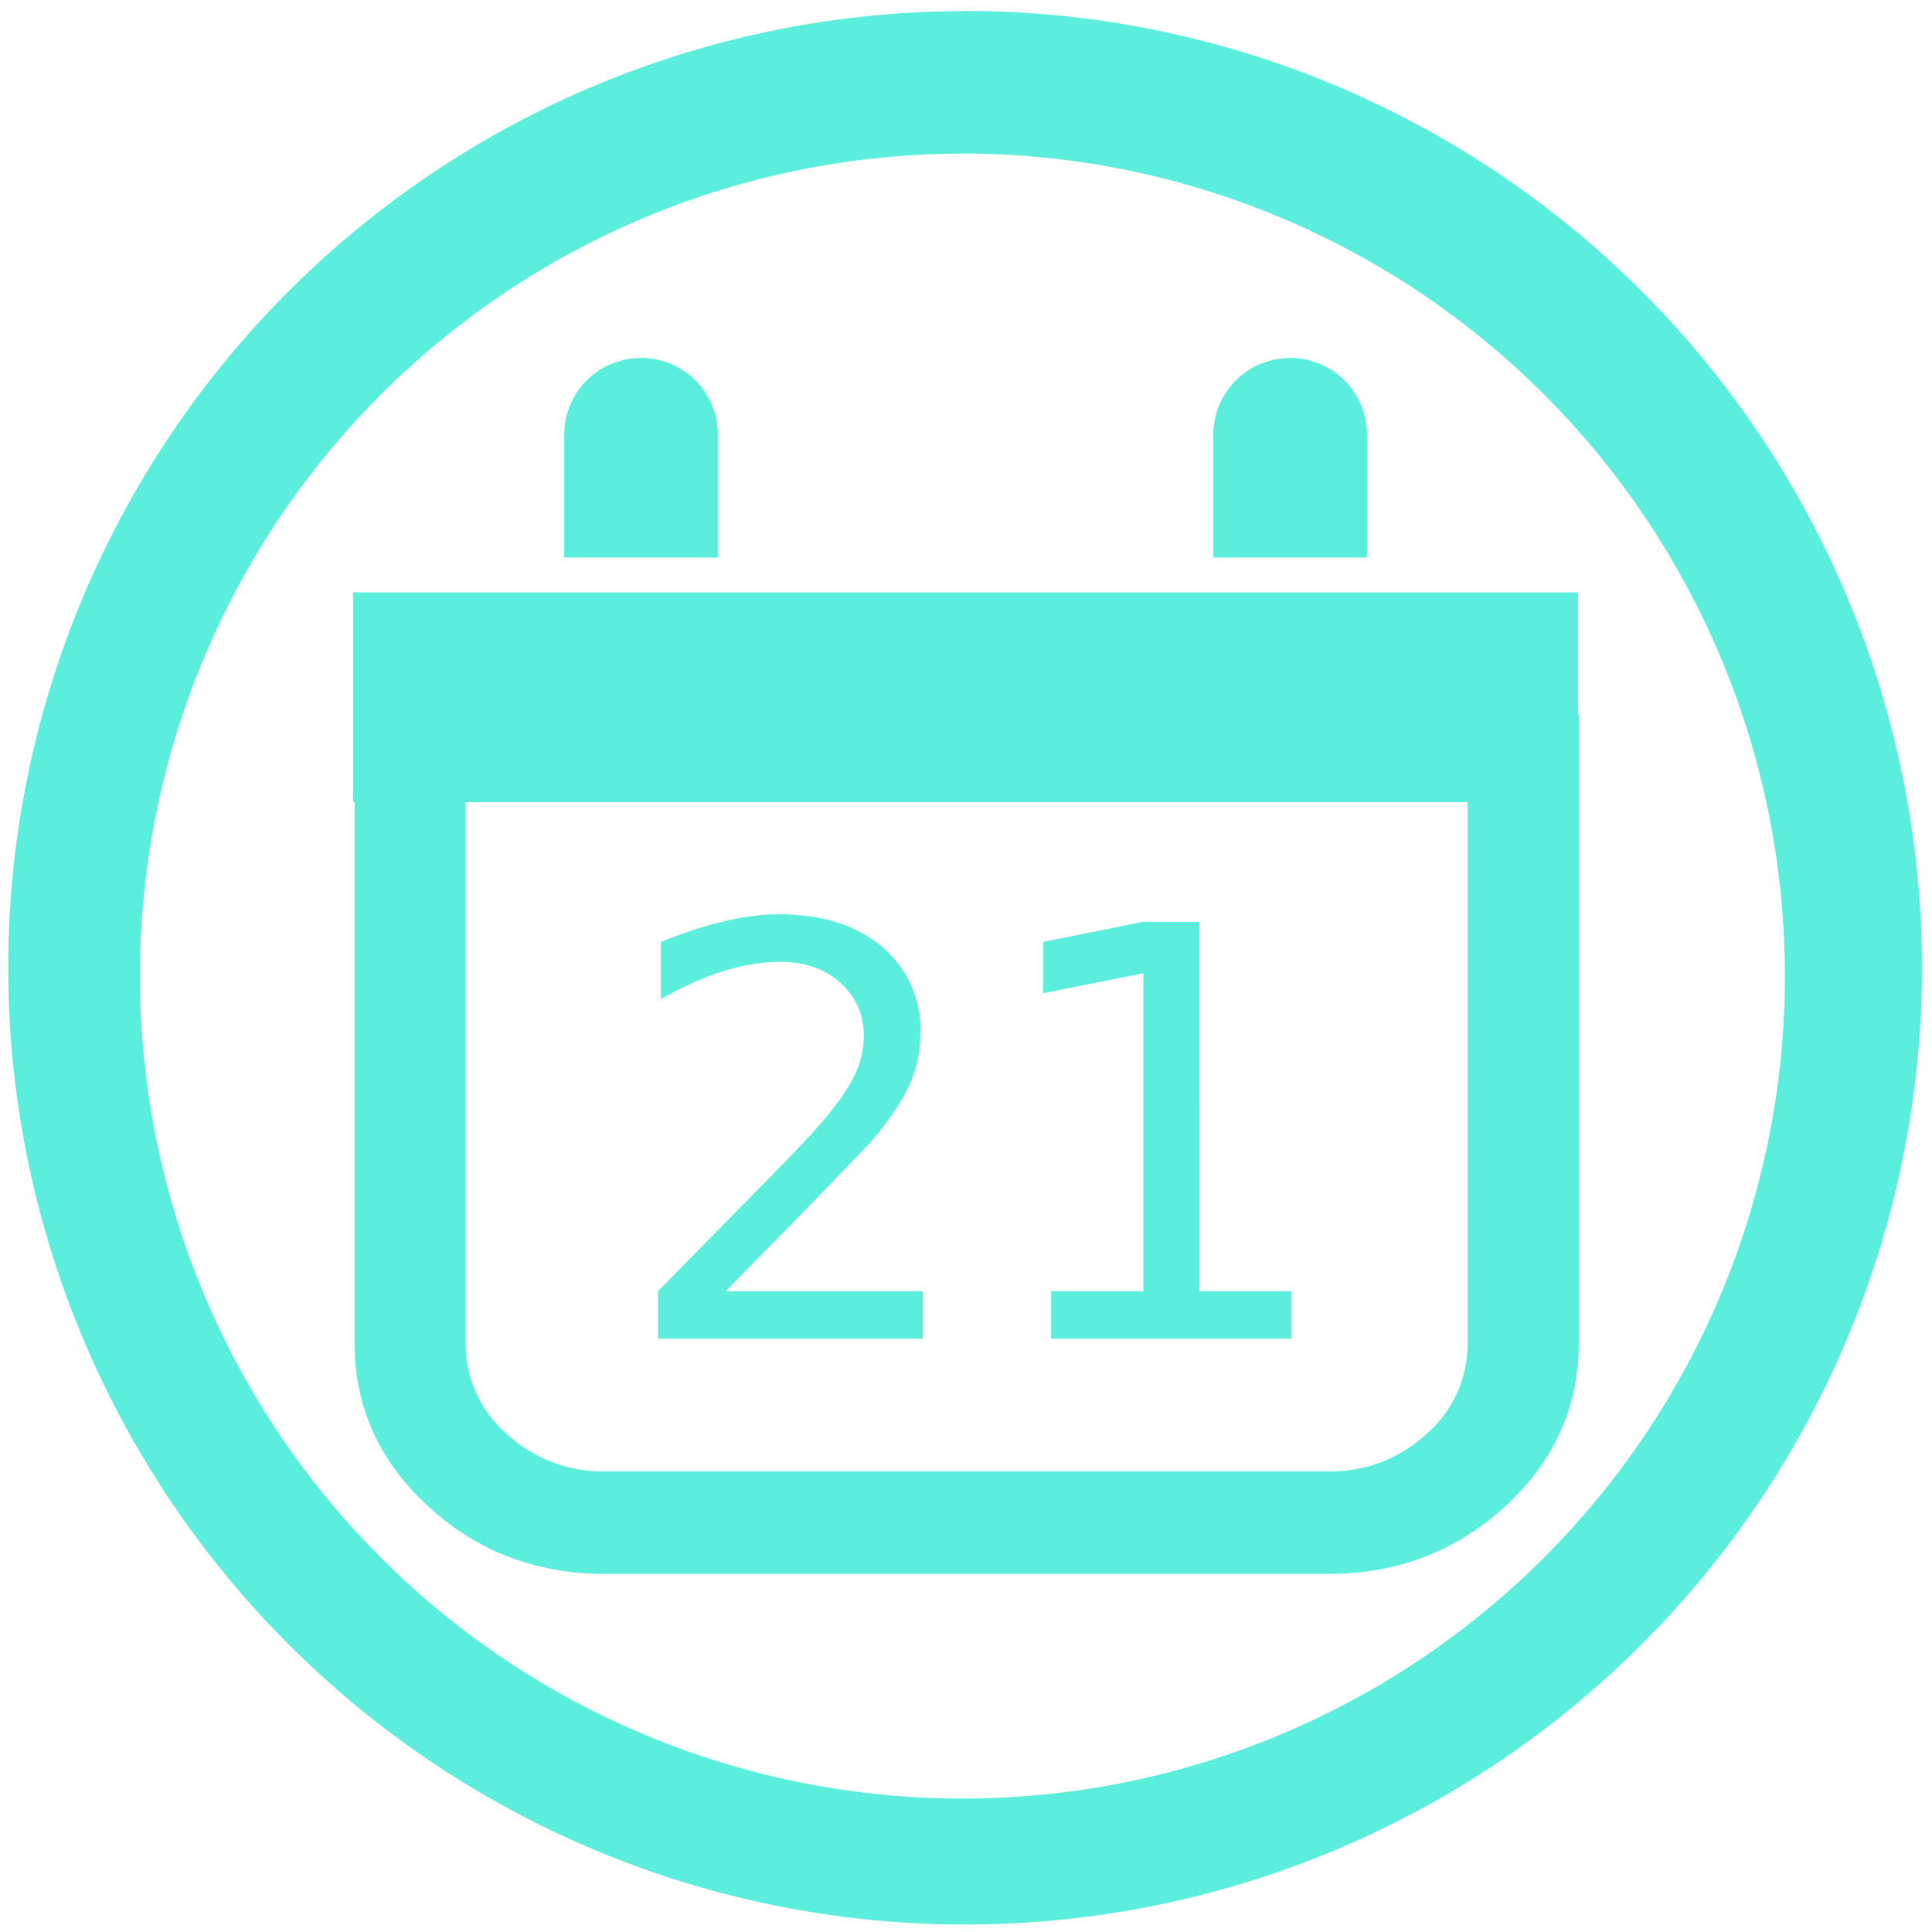 <svg xmlns="http://www.w3.org/2000/svg" width="48" height="48" viewBox="0 0 12.7 12.7"><path fill="#5beedc" d="M6.344.073a6.29 6.29 0 0 0-6.29 6.29 6.29 6.29 0 0 0 6.29 6.288 6.29 6.29 0 0 0 6.29-6.289 6.29 6.29 0 0 0-6.29-6.29zm-.018.936a5.407 5.407 0 0 1 5.407 5.407 5.407 5.407 0 0 1-5.407 5.407A5.407 5.407 0 0 1 .92 6.416 5.407 5.407 0 0 1 6.326 1.01zM4.214 2.353a.504.504 0 0 0-.505.505v.807h1.01v-.807a.504.504 0 0 0-.505-.505zm4.267 0a.504.504 0 0 0-.505.505v.807h1.01v-.807a.504.504 0 0 0-.505-.505zm-6.16 1.54v1.38h.01V8.83c0 .417.16.774.482 1.07.322.297.71.446 1.164.446h4.755c.454 0 .841-.149 1.164-.445.322-.297.482-.654.482-1.071V4.694h-.005v-.8H2.322zm.74 1.38h6.586V8.83a.78.78 0 0 1-.269.595.92.92 0 0 1-.646.247H3.977a.92.92 0 0 1-.646-.247.78.78 0 0 1-.27-.595V5.273zm2.058.737c-.108 0-.227.015-.357.046-.13.03-.269.076-.418.136v.375c.147-.082.284-.144.413-.184.13-.04.253-.06.369-.06.164 0 .297.045.398.137a.456.456 0 0 1 .154.357c0 .089-.023.18-.071.273-.047.092-.13.204-.248.337-.063.071-.216.23-.459.476-.242.245-.433.44-.574.585V8.8h1.74v-.312H4.771c.298-.305.53-.54.693-.71.164-.17.262-.273.292-.309.112-.137.188-.255.23-.356a.817.817 0 0 0 .064-.32.705.705 0 0 0-.253-.57c-.17-.142-.396-.213-.68-.213zm2.393.05l-.655.132v.337l.659-.131v2.09H6.91V8.8h1.578v-.312h-.605V6.06h-.371z"/></svg>
